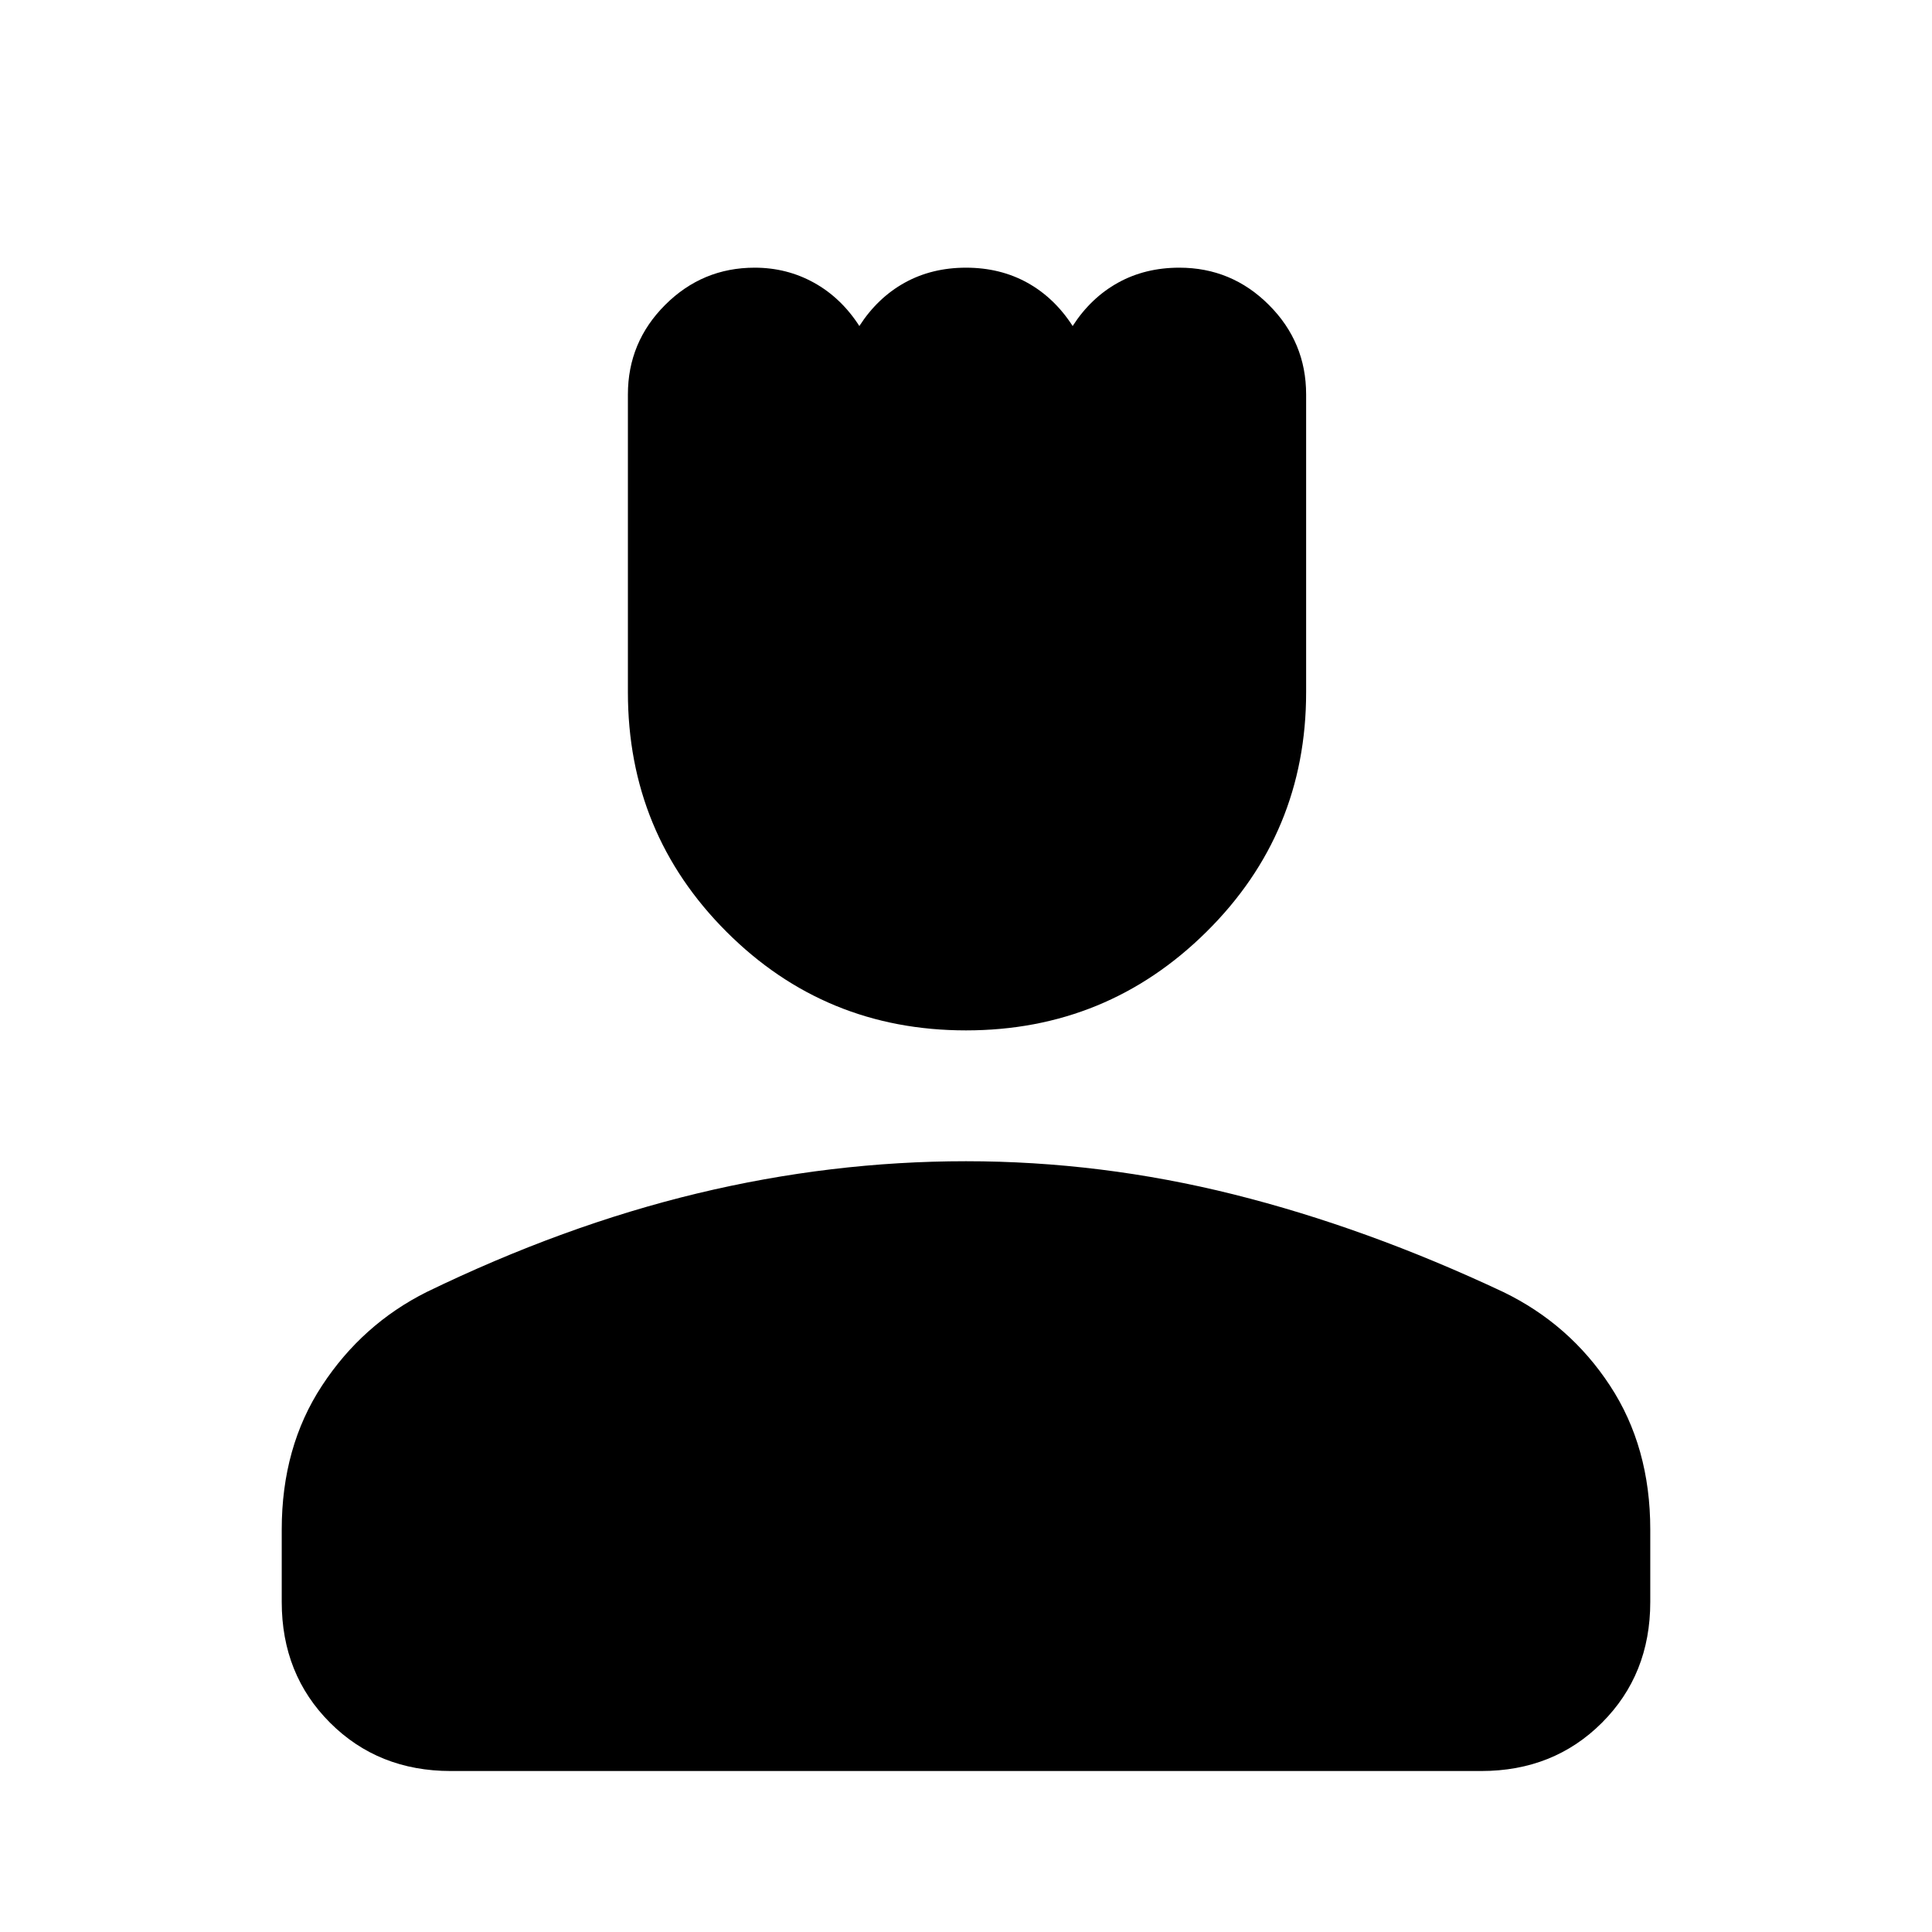 <svg xmlns="http://www.w3.org/2000/svg" height="40" width="40"><path d="M20 21.333q-2.917 0-4.958-2.041Q13 17.25 13 14.333V8.167q0-1.084.771-1.854.771-.771 1.854-.771.667 0 1.229.312.563.313.938.896.375-.583.937-.896.563-.312 1.271-.312t1.271.312q.562.313.937.896.375-.583.938-.896.562-.312 1.271-.312 1.083 0 1.854.771.771.77.771 1.854v6.166q0 2.917-2.063 4.959-2.062 2.041-4.979 2.041ZM9.333 36.667q-1.5 0-2.5-1t-1-2.5v-1.5q0-1.709.834-2.979.833-1.271 2.166-1.938 2.834-1.375 5.605-2.042 2.77-.666 5.562-.666 2.792 0 5.542.687 2.75.688 5.583 2.021 1.375.667 2.208 1.938.834 1.27.834 2.979v1.5q0 1.5-1 2.5t-2.5 1Z"/></svg>